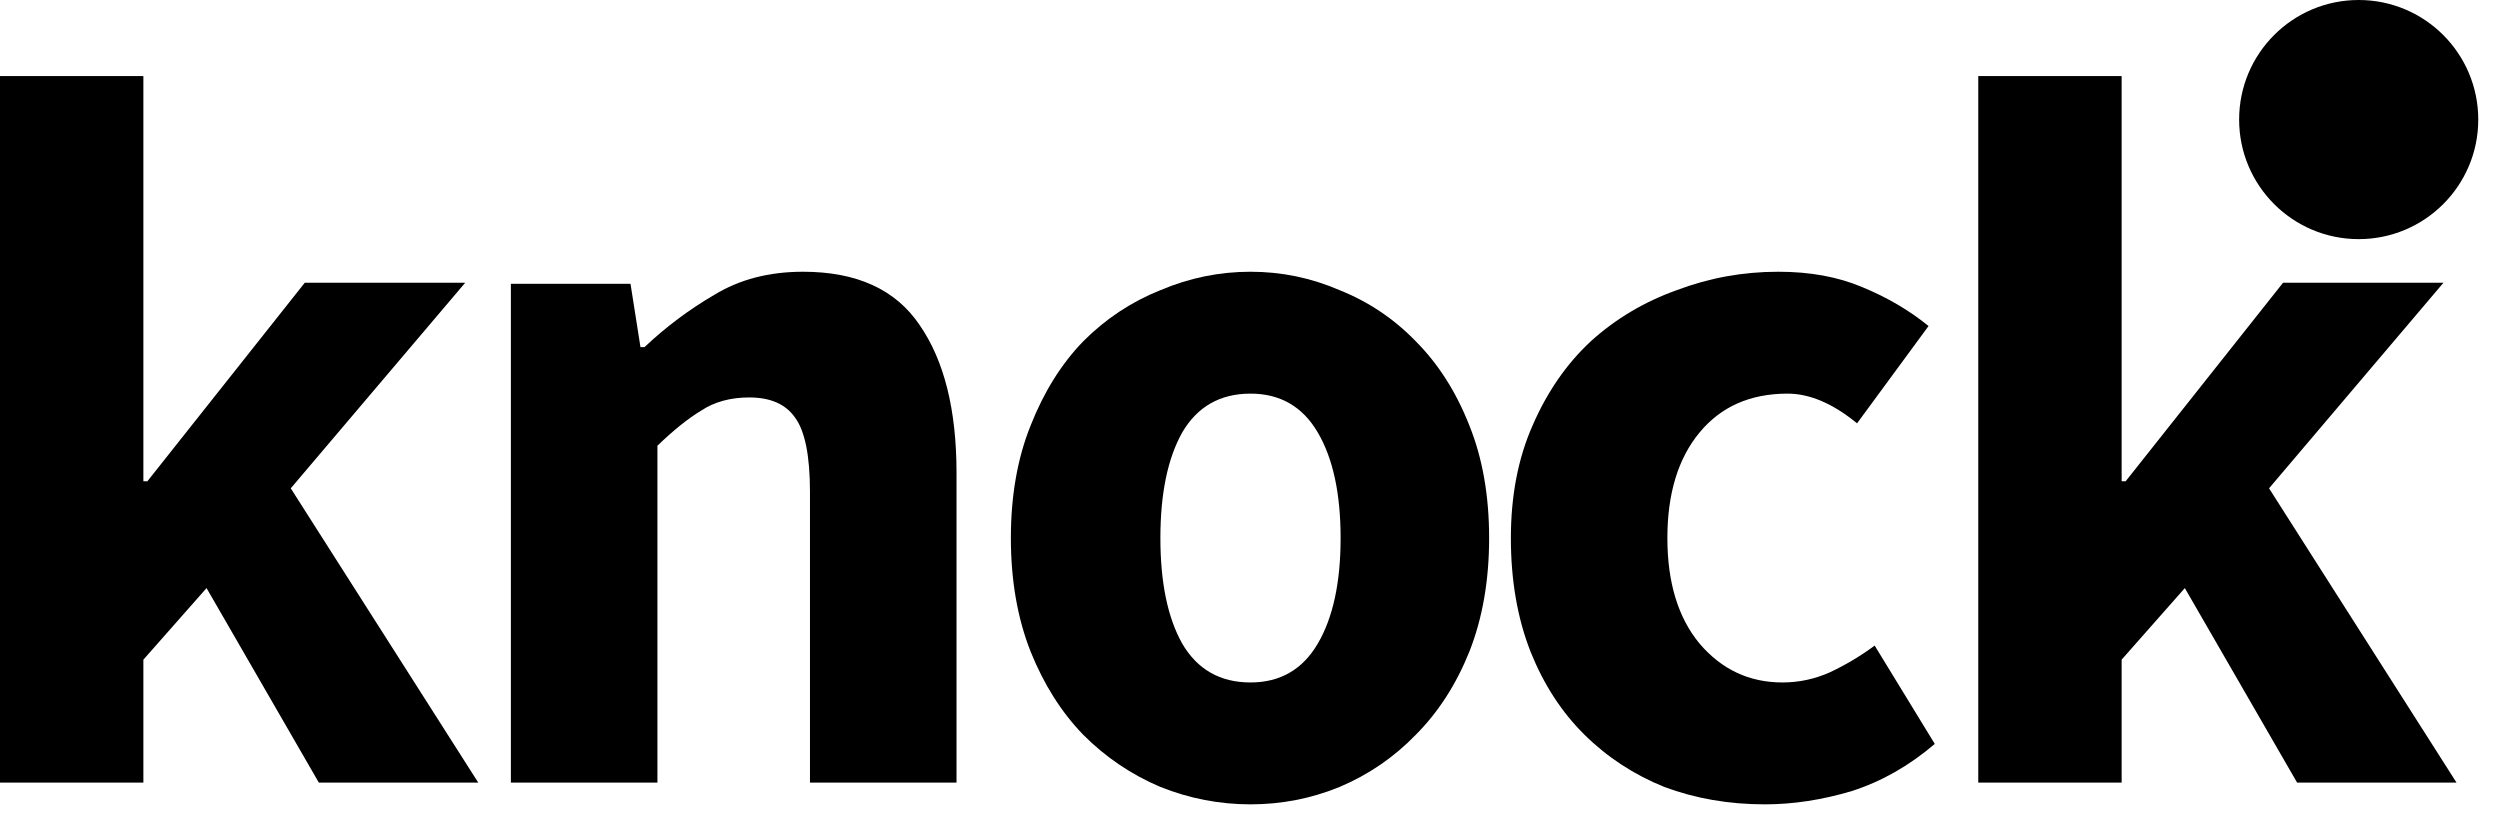 <svg width="230" height="75" viewBox="0 0 230 75" fill="none" xmlns="http://www.w3.org/2000/svg"><path d="M0 72V7H13.191V44.275H13.56L28.042 26.009H42.801L26.75 44.925L44 72H29.333L19.002 54.104L13.191 60.688V72H0Z" fill="black" style="fill:black;fill-opacity:1;"/><path d="M47 72V26.11H58.007L58.924 31.939H59.291C61.248 30.089 63.388 28.485 65.711 27.128C68.035 25.709 70.756 25 73.875 25C78.828 25 82.405 26.635 84.606 29.904C86.869 33.173 88 37.706 88 43.504V72H74.517V45.262C74.517 41.931 74.058 39.649 73.141 38.415C72.285 37.182 70.879 36.565 68.922 36.565C67.21 36.565 65.742 36.966 64.519 37.768C63.296 38.508 61.951 39.587 60.483 41.006V72H47Z" fill="black" style="fill:black;fill-opacity:1;"/><path d="M115.046 74C112.191 74 109.428 73.466 106.756 72.398C104.083 71.267 101.715 69.665 99.65 67.592C97.646 65.519 96.037 62.975 94.822 59.96C93.607 56.881 93 53.395 93 49.5C93 45.605 93.607 42.15 94.822 39.135C96.037 36.056 97.646 33.481 99.65 31.408C101.715 29.335 104.083 27.764 106.756 26.696C109.428 25.565 112.191 25 115.046 25C117.9 25 120.633 25.565 123.244 26.696C125.917 27.764 128.255 29.335 130.259 31.408C132.324 33.481 133.964 36.056 135.178 39.135C136.393 42.15 137 45.605 137 49.5C137 53.395 136.393 56.881 135.178 59.96C133.964 62.975 132.324 65.519 130.259 67.592C128.255 69.665 125.917 71.267 123.244 72.398C120.633 73.466 117.9 74 115.046 74ZM115.046 62.786C117.778 62.786 119.843 61.593 121.24 59.206C122.637 56.819 123.336 53.583 123.336 49.5C123.336 45.417 122.637 42.181 121.24 39.794C119.843 37.407 117.778 36.214 115.046 36.214C112.252 36.214 110.157 37.407 108.76 39.794C107.424 42.181 106.756 45.417 106.756 49.5C106.756 53.583 107.424 56.819 108.76 59.206C110.157 61.593 112.252 62.786 115.046 62.786Z" fill="black" style="fill:black;fill-opacity:1;"/><path d="M162.362 74C159.056 74 155.974 73.466 153.112 72.398C150.315 71.267 147.868 69.665 145.77 67.592C143.672 65.519 142.02 62.975 140.812 59.96C139.604 56.881 139 53.395 139 49.5C139 45.605 139.667 42.15 141.002 39.135C142.337 36.056 144.117 33.481 146.342 31.408C148.631 29.335 151.269 27.764 154.257 26.696C157.245 25.565 160.36 25 163.602 25C166.527 25 169.1 25.471 171.325 26.413C173.614 27.356 175.648 28.549 177.427 29.994L170.849 38.946C168.624 37.124 166.493 36.214 164.459 36.214C161.027 36.214 158.326 37.407 156.355 39.794C154.384 42.181 153.399 45.417 153.399 49.5C153.399 53.583 154.384 56.819 156.355 59.206C158.389 61.593 160.932 62.786 163.983 62.786C165.508 62.786 166.971 62.472 168.369 61.844C169.831 61.153 171.199 60.337 172.469 59.394L178 68.44C175.648 70.451 173.105 71.895 170.372 72.775C167.638 73.592 164.969 74 162.362 74Z" fill="black" style="fill:black;fill-opacity:1;"/><path d="M182 72V7H195.191V44.275H195.561L210.043 26.009H224.802L208.752 44.925L226 72H211.334L201.003 54.104L195.191 60.688V72H182Z" fill="black" style="fill:black;fill-opacity:1;"/><path d="M228 11C228 17.075 223.075 22 217 22C210.925 22 206 17.075 206 11C206 4.925 210.925 0 217 0C223.075 0 228 4.925 228 11Z" fill="black" style="fill:black;fill-opacity:1;"/></svg>